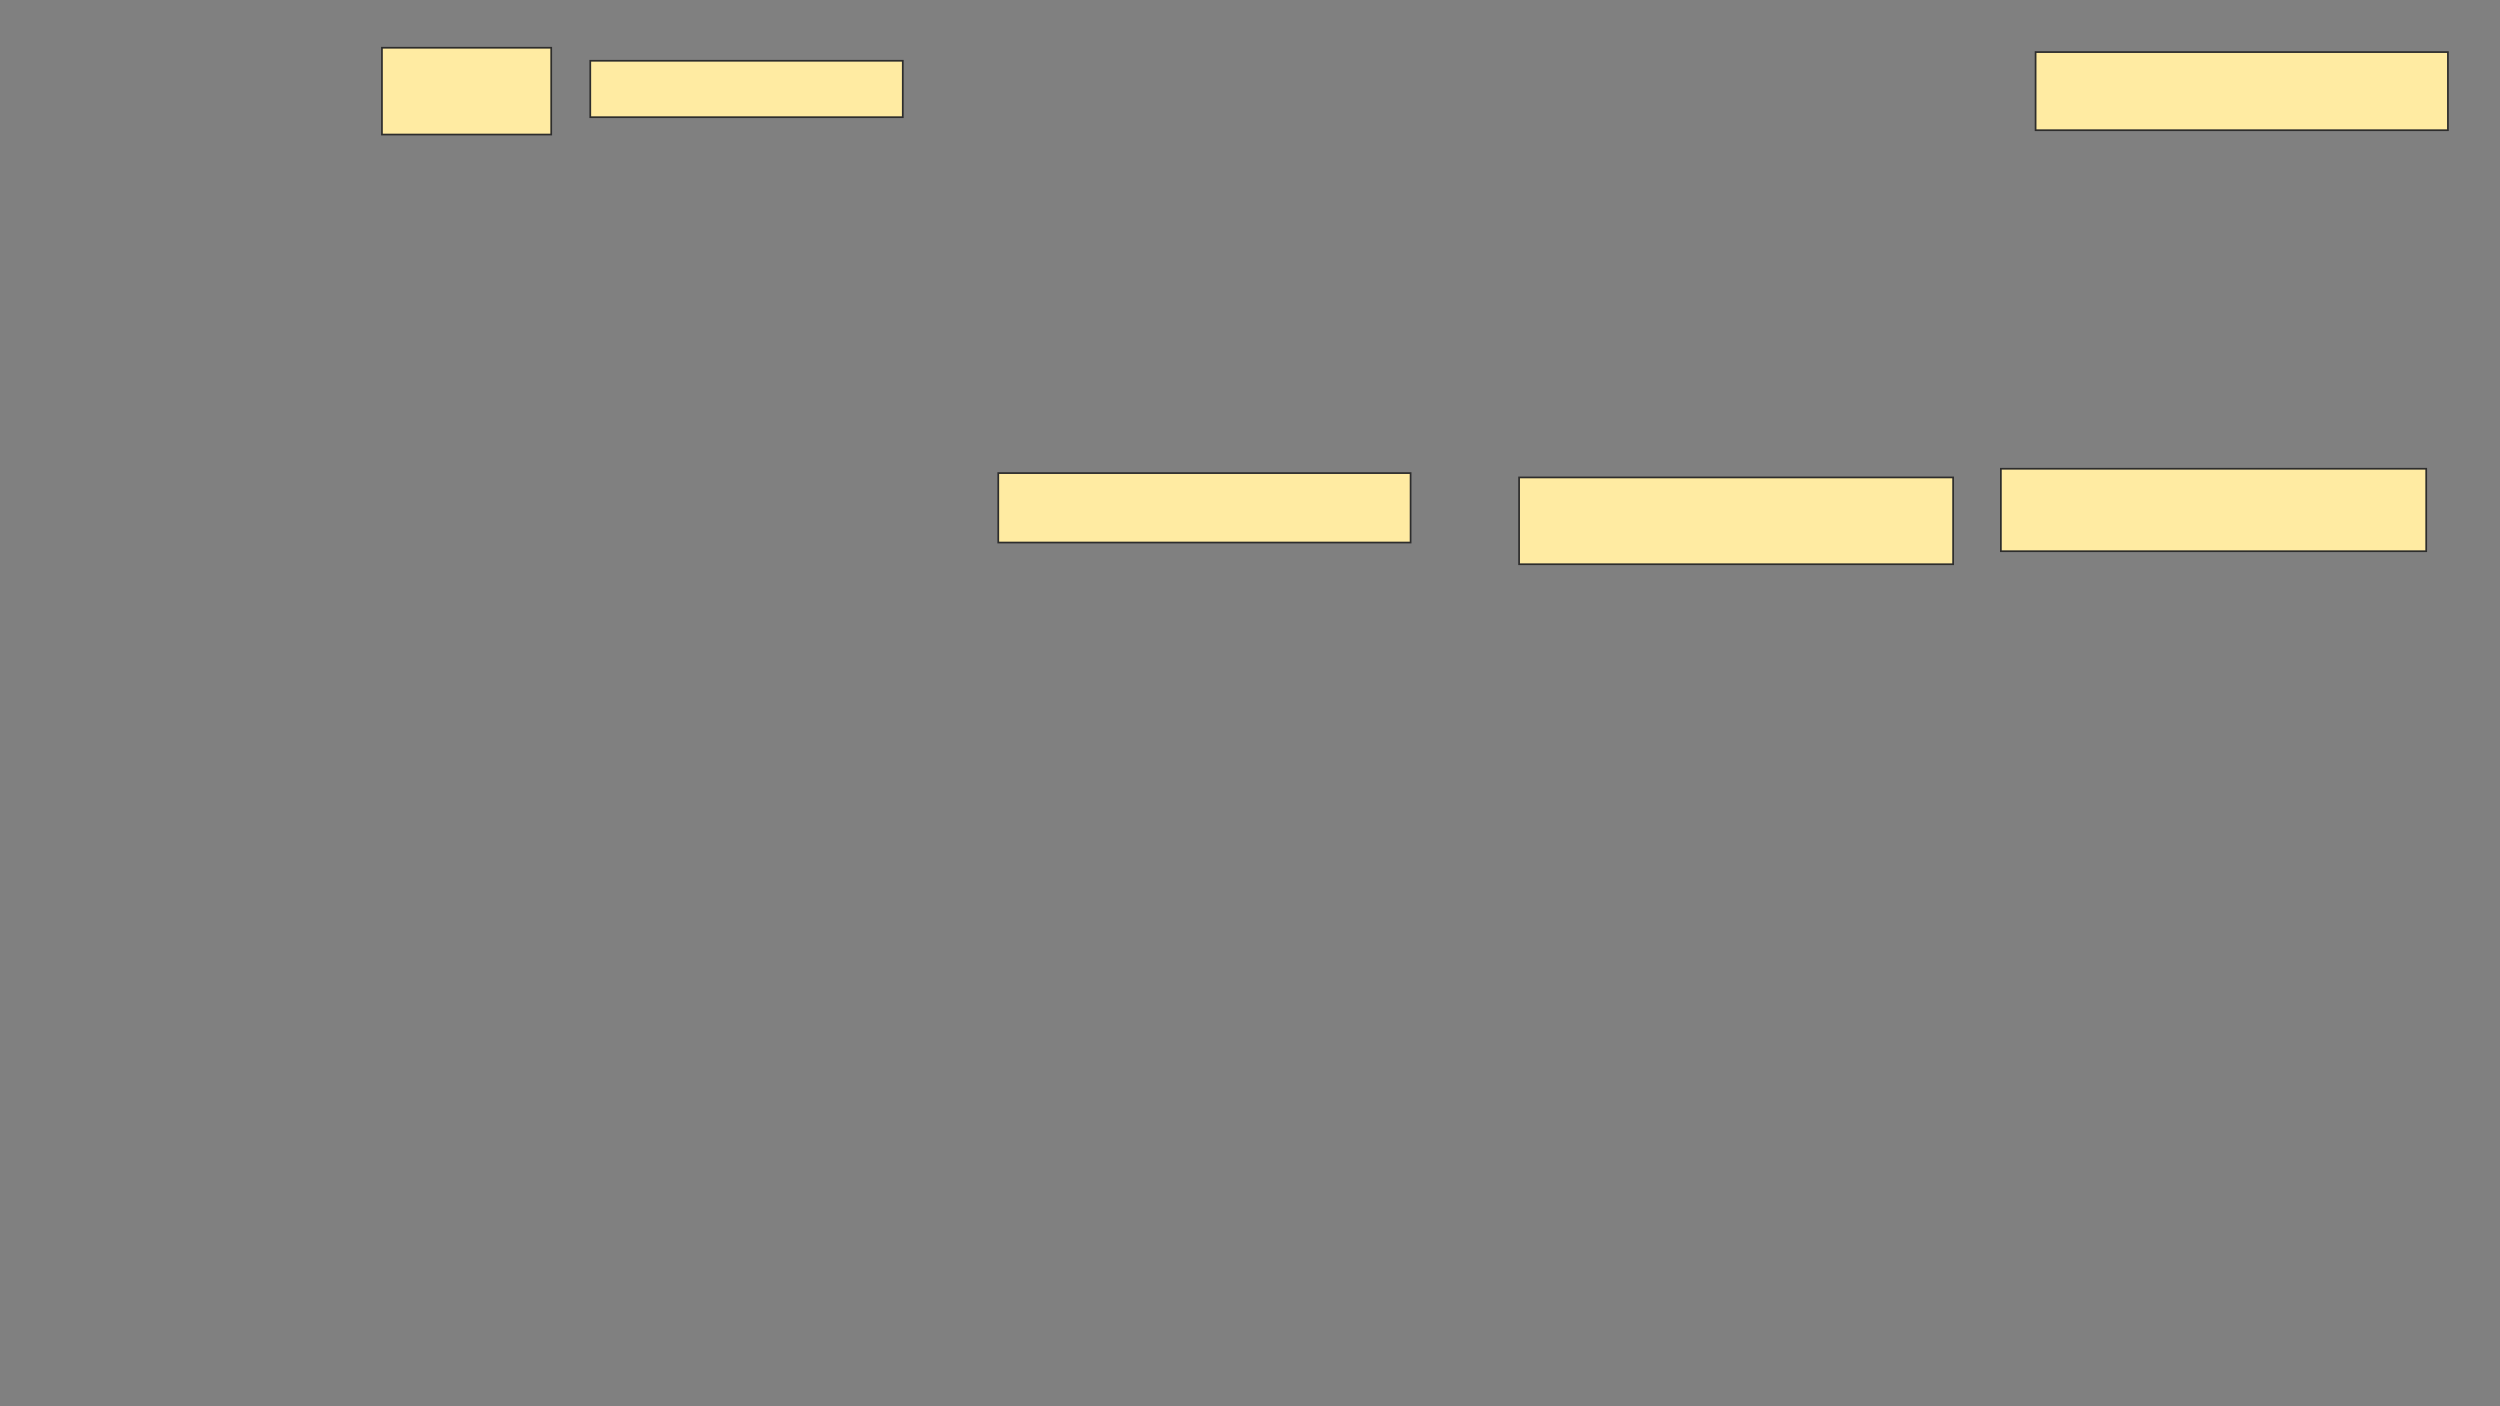 <svg xmlns="http://www.w3.org/2000/svg" width="1440" height="810">
 <rect width="100%" height="100%" fill="#808080" stroke="none"/>
 <!-- Created with Image Occlusion Enhanced -->
 <g>
  <title>Labels</title>
 </g>
 <g>
  <title>Masks</title>
  <rect id="b758886090044b4e946385034dff7756-oa-1" height="50" width="97.5" y="27.5" x="220" stroke="#2D2D2D" fill="#FFEBA2"/>
  <rect id="b758886090044b4e946385034dff7756-oa-2" height="32.5" width="180" y="35" x="340" stroke="#2D2D2D" fill="#FFEBA2"/>
  <rect id="b758886090044b4e946385034dff7756-oa-3" height="45" width="237.5" y="30" x="1172.5" stroke="#2D2D2D" fill="#FFEBA2"/>
  <rect id="b758886090044b4e946385034dff7756-oa-4" height="40" width="237.5" y="272.5" x="575" stroke="#2D2D2D" fill="#FFEBA2"/>
  <rect id="b758886090044b4e946385034dff7756-oa-5" height="50" width="250" y="275" x="875" stroke="#2D2D2D" fill="#FFEBA2"/>
  <rect id="b758886090044b4e946385034dff7756-oa-6" height="47.5" width="245" y="270" x="1152.5" stroke="#2D2D2D" fill="#FFEBA2"/>
 </g>
</svg>